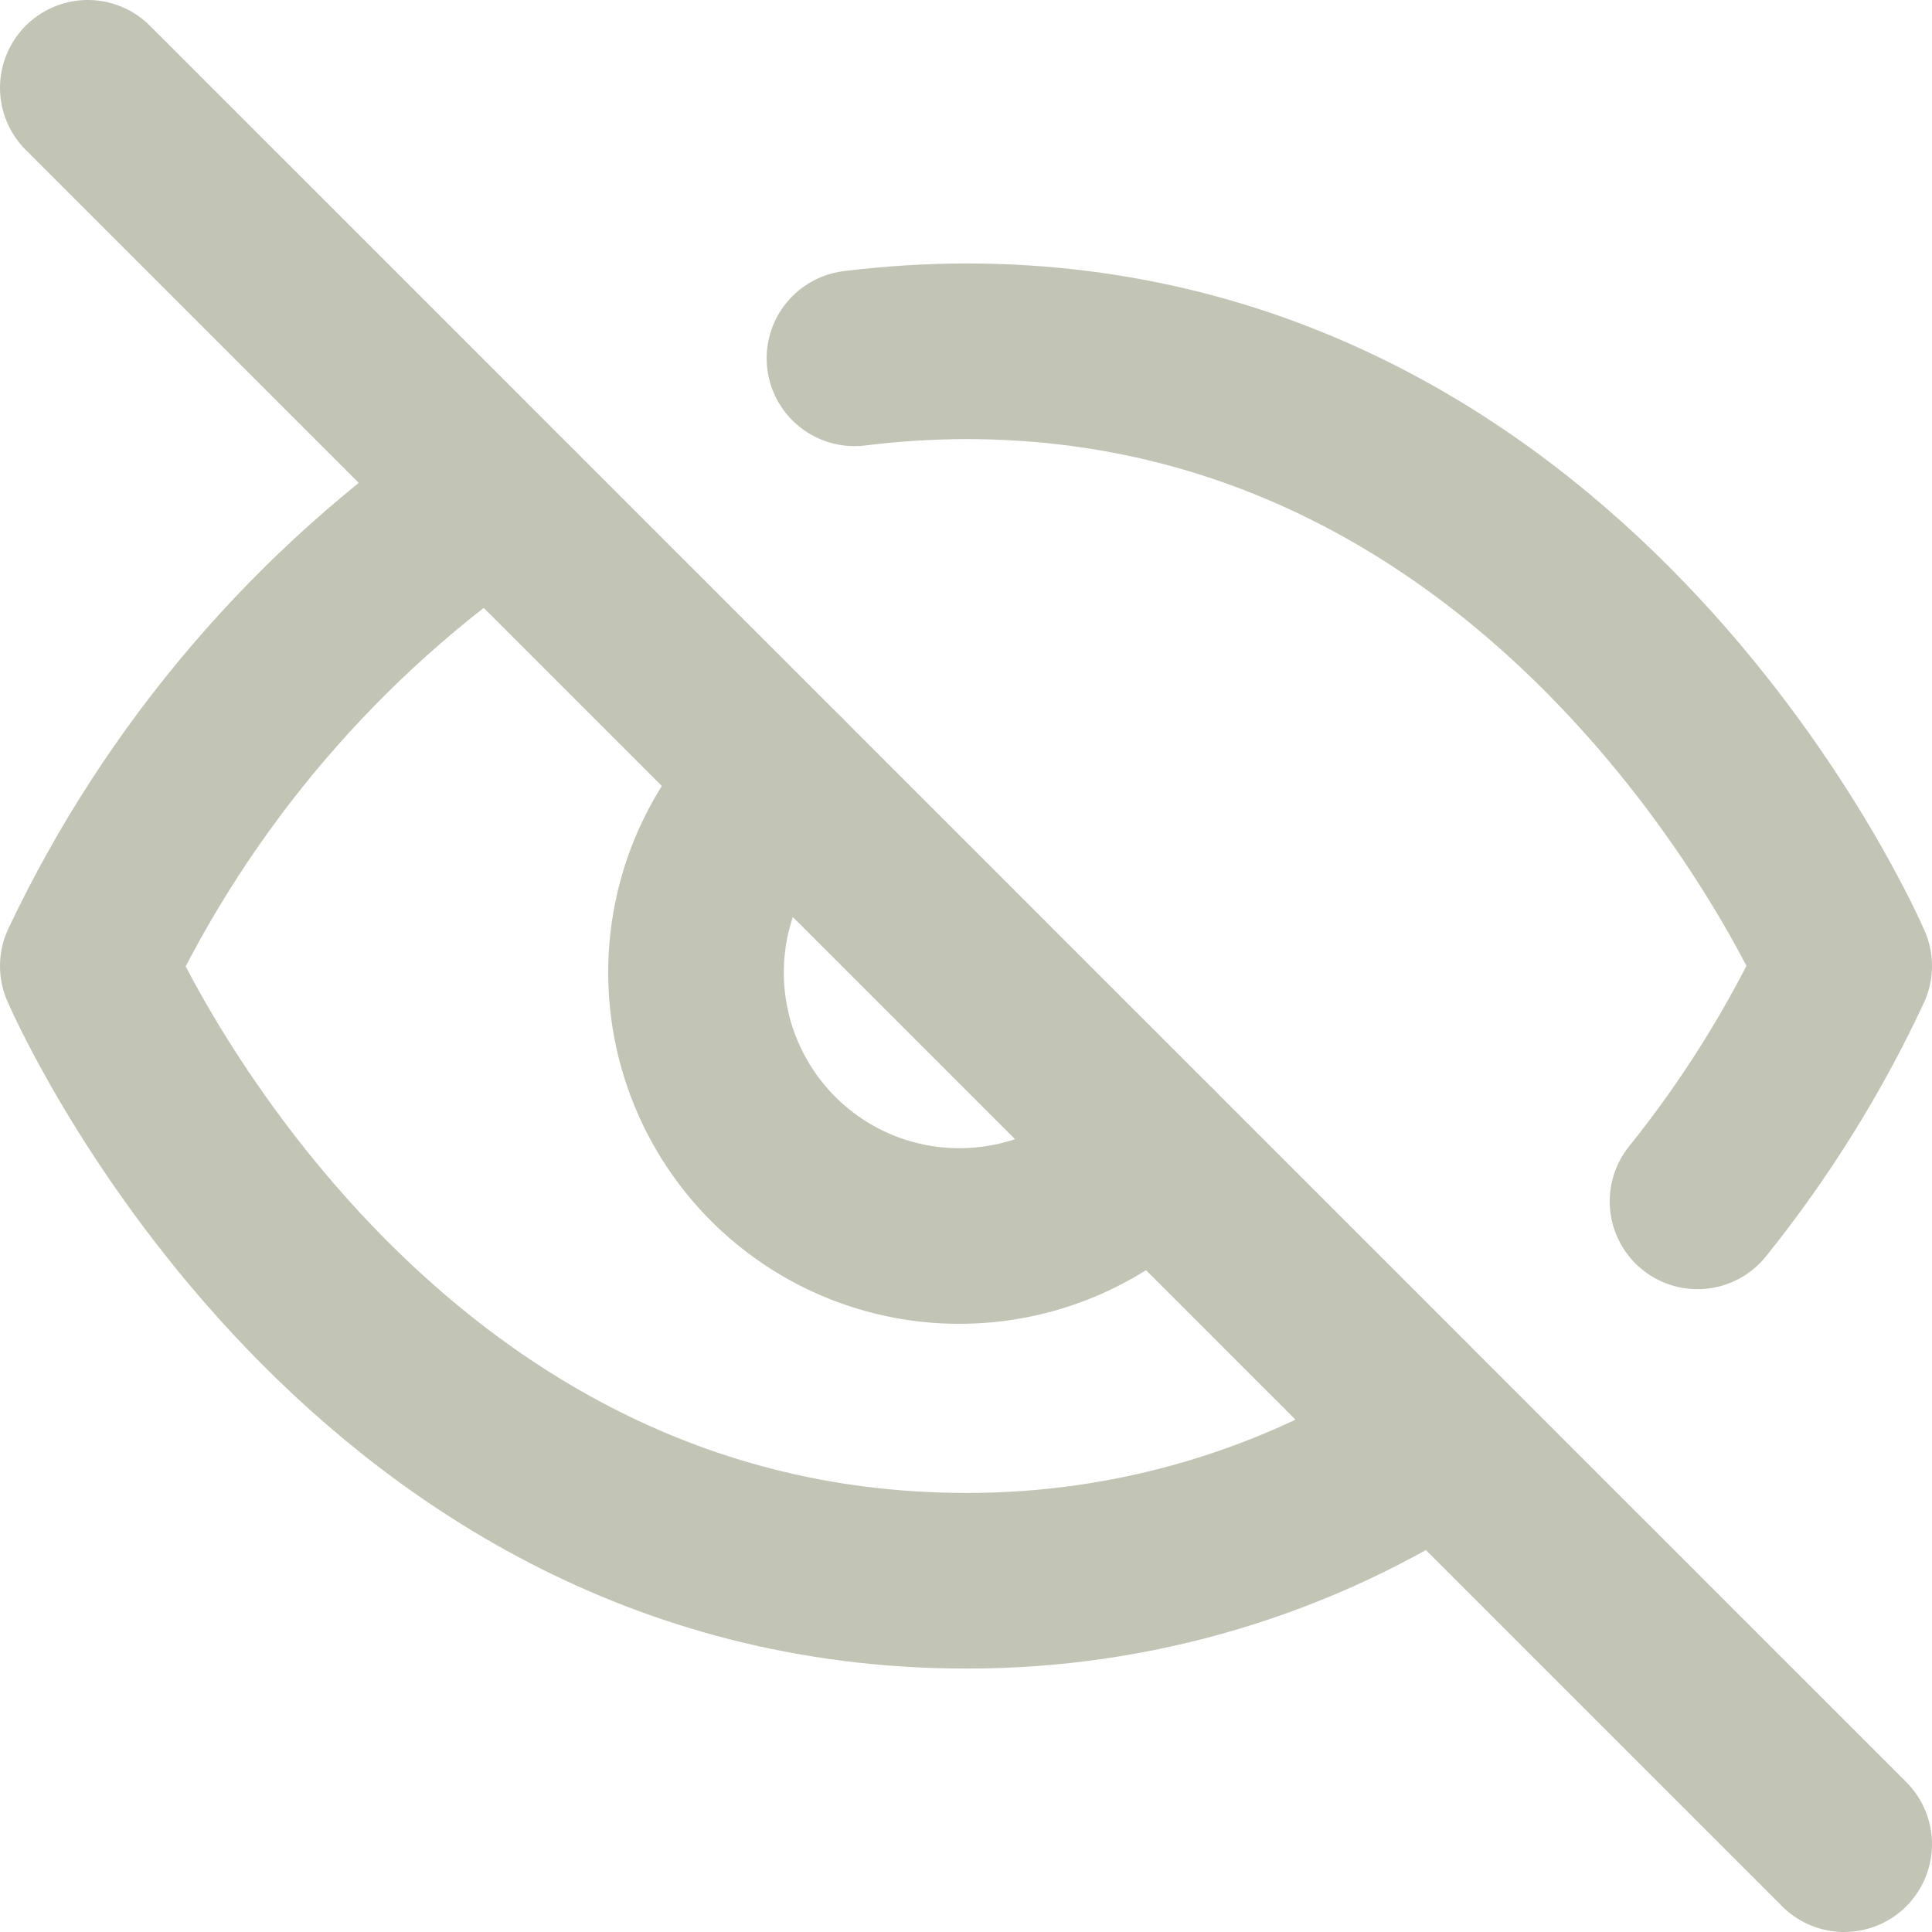 <svg width="22" height="22" viewBox="0 0 22 22" fill="none" xmlns="http://www.w3.org/2000/svg">
<path d="M8.88 8.88C8.585 9.155 8.349 9.486 8.185 9.854C8.021 10.222 7.933 10.619 7.926 11.022C7.919 11.425 7.993 11.825 8.144 12.198C8.295 12.572 8.519 12.911 8.804 13.196C9.089 13.481 9.428 13.706 9.802 13.857C10.175 14.007 10.575 14.082 10.978 14.074C11.381 14.067 11.778 13.979 12.146 13.815C12.514 13.651 12.845 13.415 13.12 13.12M9.73 4.08C10.151 4.028 10.576 4.001 11 4C18 4 21 11 21 11C20.553 11.957 19.992 12.857 19.33 13.68" stroke="#C2C4B6" stroke-width="2" stroke-linecap="round" stroke-linejoin="round"/>
<path d="M5.61 5.61C3.621 6.965 2.03 8.825 1 11C1 11 4 18 11 18C12.916 18.005 14.791 17.445 16.39 16.39M1 1L21 21" stroke="#C2C4B6" stroke-width="2" stroke-linecap="round" stroke-linejoin="round"/>
</svg>
